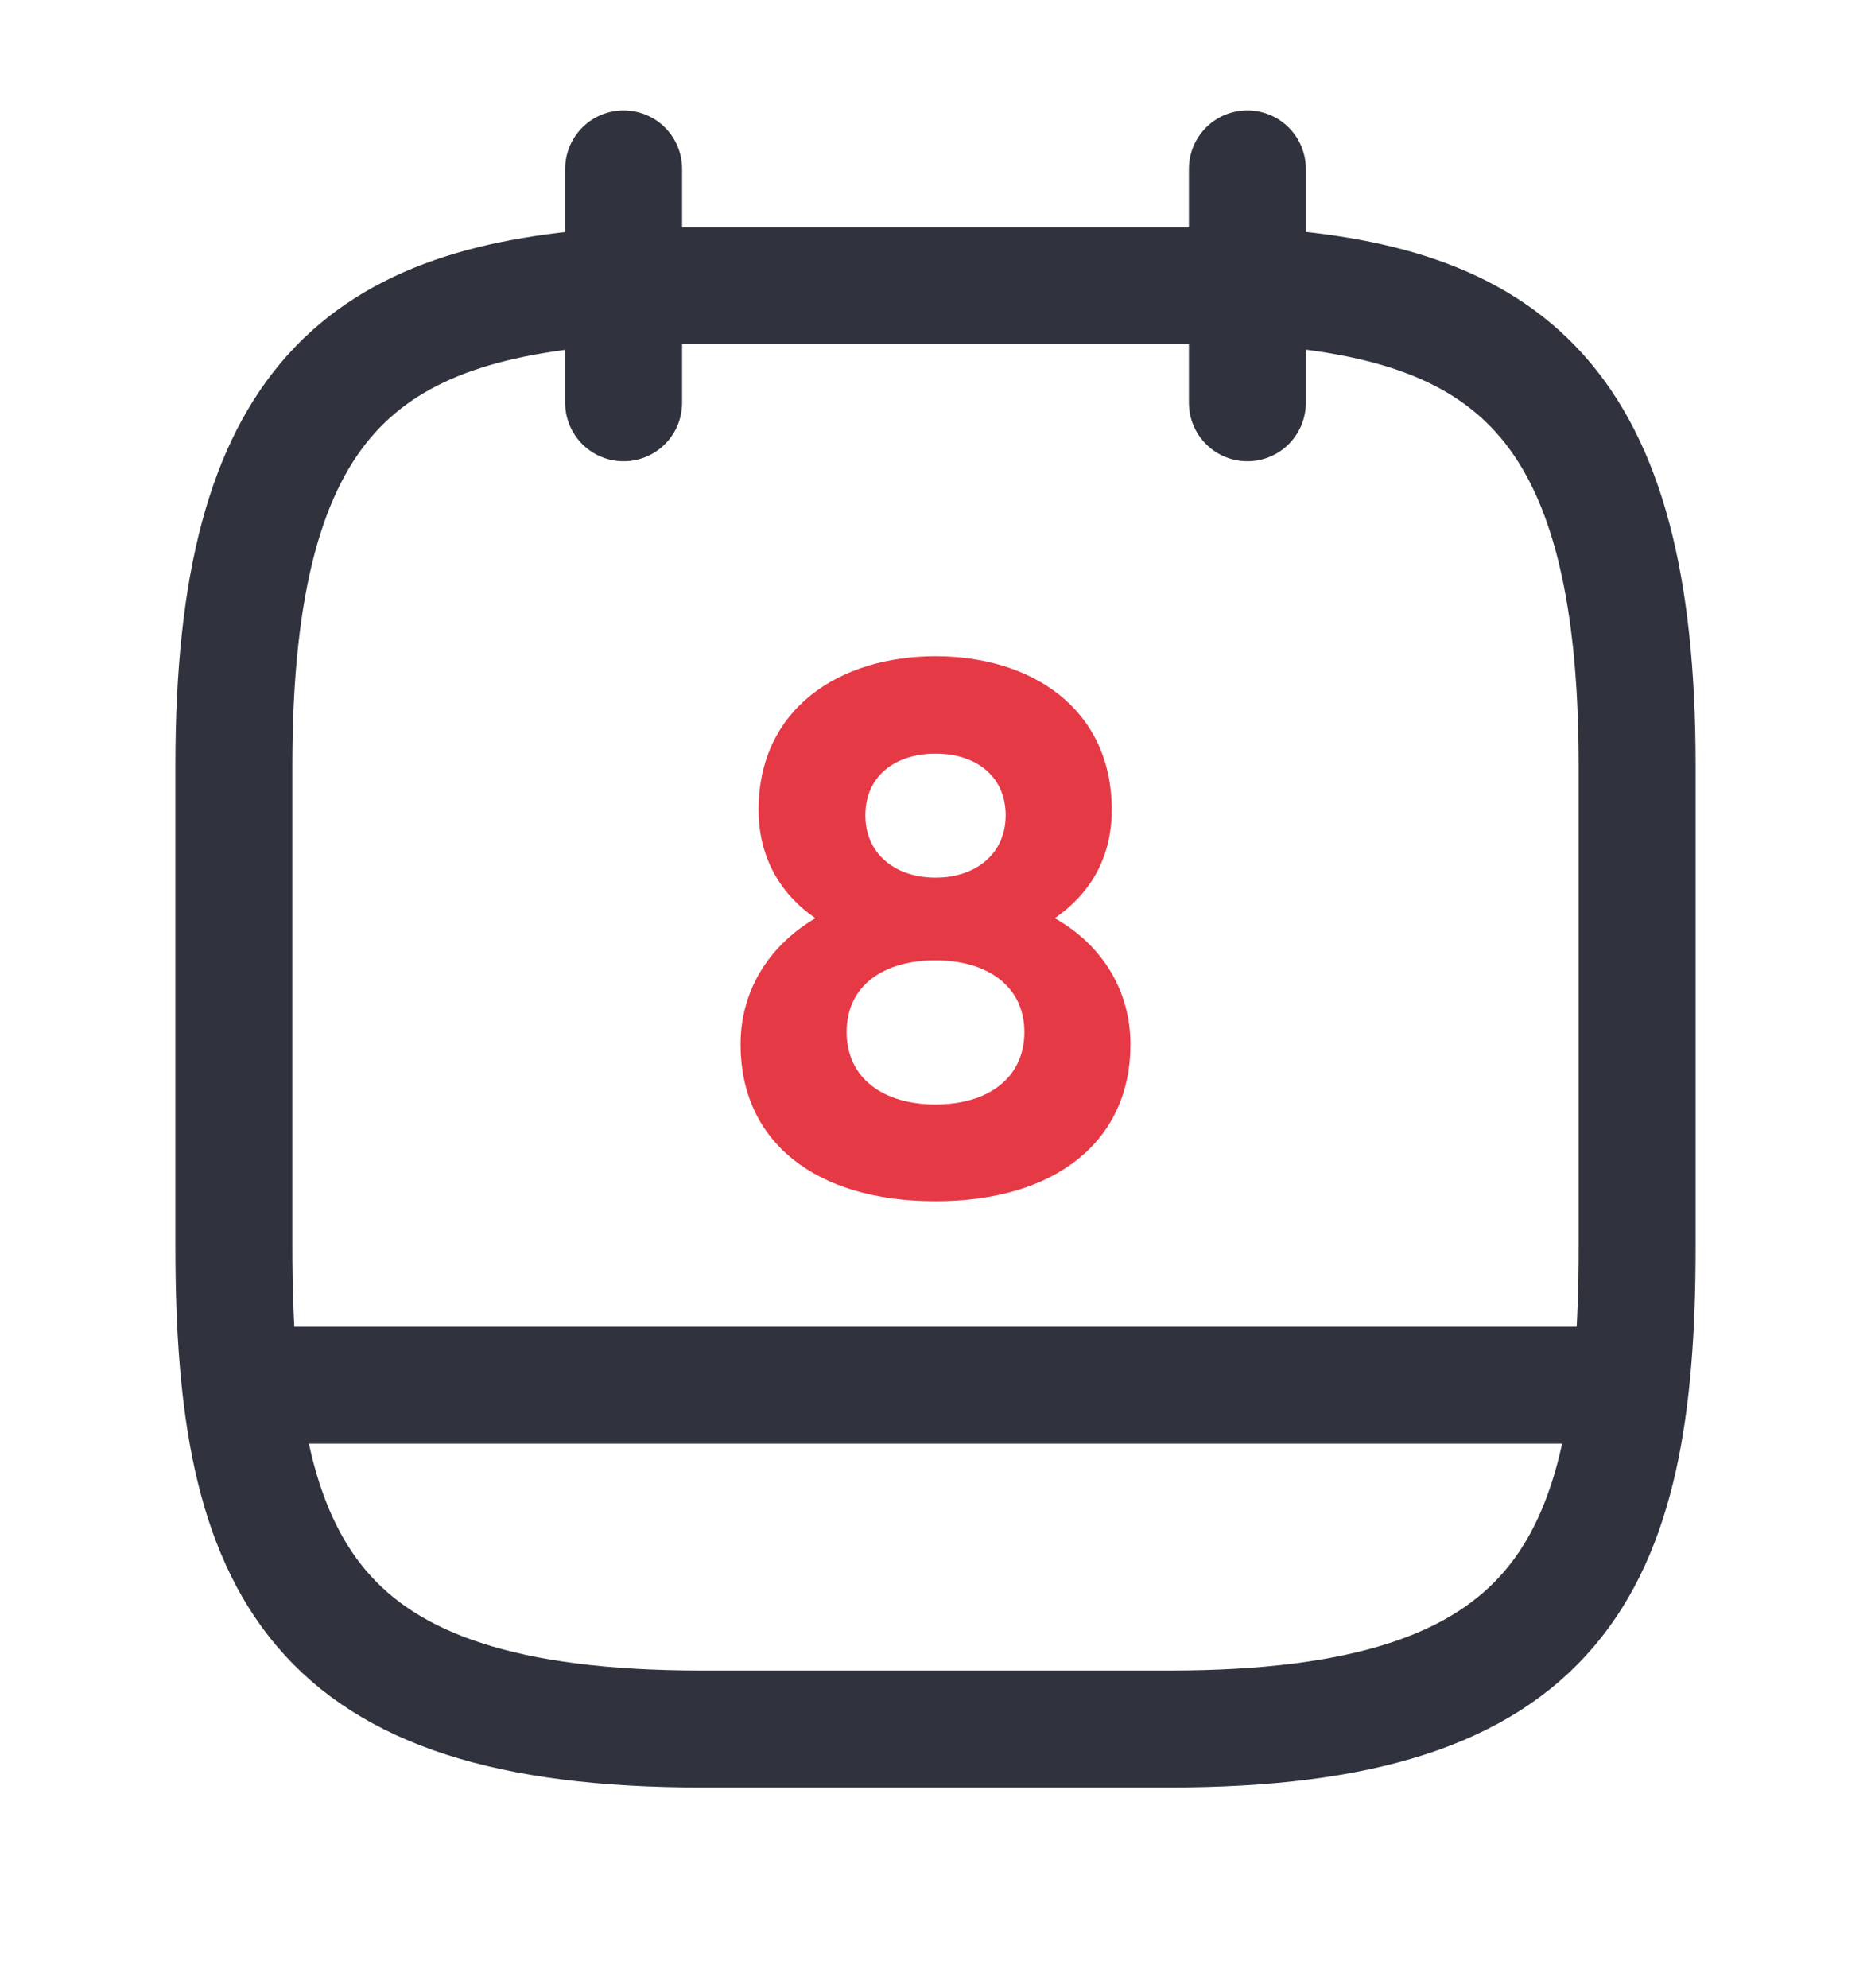<svg width="16" height="17" viewBox="0 0 16 17" fill="none" xmlns="http://www.w3.org/2000/svg">
<path d="M5.333 1.444V3.444" stroke="#30323D" stroke-miterlimit="10" stroke-linecap="round" stroke-linejoin="round"/>
<path d="M10.667 1.444V3.444" stroke="#30323D" stroke-miterlimit="10" stroke-linecap="round" stroke-linejoin="round"/>
<path d="M10.667 2.444C12.887 2.564 14 3.411 14 6.544V10.664C14 13.411 13.333 14.784 10 14.784H6C2.667 14.784 2 13.411 2 10.664V6.544C2 3.411 3.113 2.571 5.333 2.444H10.667Z" stroke="#30323D" stroke-miterlimit="10" stroke-linecap="round" stroke-linejoin="round"/>
<path d="M13.833 11.844H2.167" stroke="#30323D" stroke-miterlimit="10" stroke-linecap="round" stroke-linejoin="round"/>
<path d="M8 5.611C7.18 5.611 6.487 6.058 6.487 6.924C6.487 7.338 6.68 7.651 6.973 7.851C6.567 8.091 6.333 8.478 6.333 8.931C6.333 9.758 6.967 10.271 8 10.271C9.027 10.271 9.667 9.758 9.667 8.931C9.667 8.478 9.433 8.084 9.02 7.851C9.32 7.644 9.507 7.338 9.507 6.924C9.507 6.058 8.82 5.611 8 5.611ZM8 7.504C7.653 7.504 7.4 7.298 7.4 6.971C7.4 6.638 7.653 6.444 8 6.444C8.347 6.444 8.6 6.638 8.6 6.971C8.6 7.298 8.347 7.504 8 7.504ZM8 9.444C7.56 9.444 7.24 9.224 7.24 8.824C7.24 8.424 7.56 8.211 8 8.211C8.44 8.211 8.76 8.431 8.76 8.824C8.76 9.224 8.44 9.444 8 9.444Z" fill="#E63946"/>
</svg>
